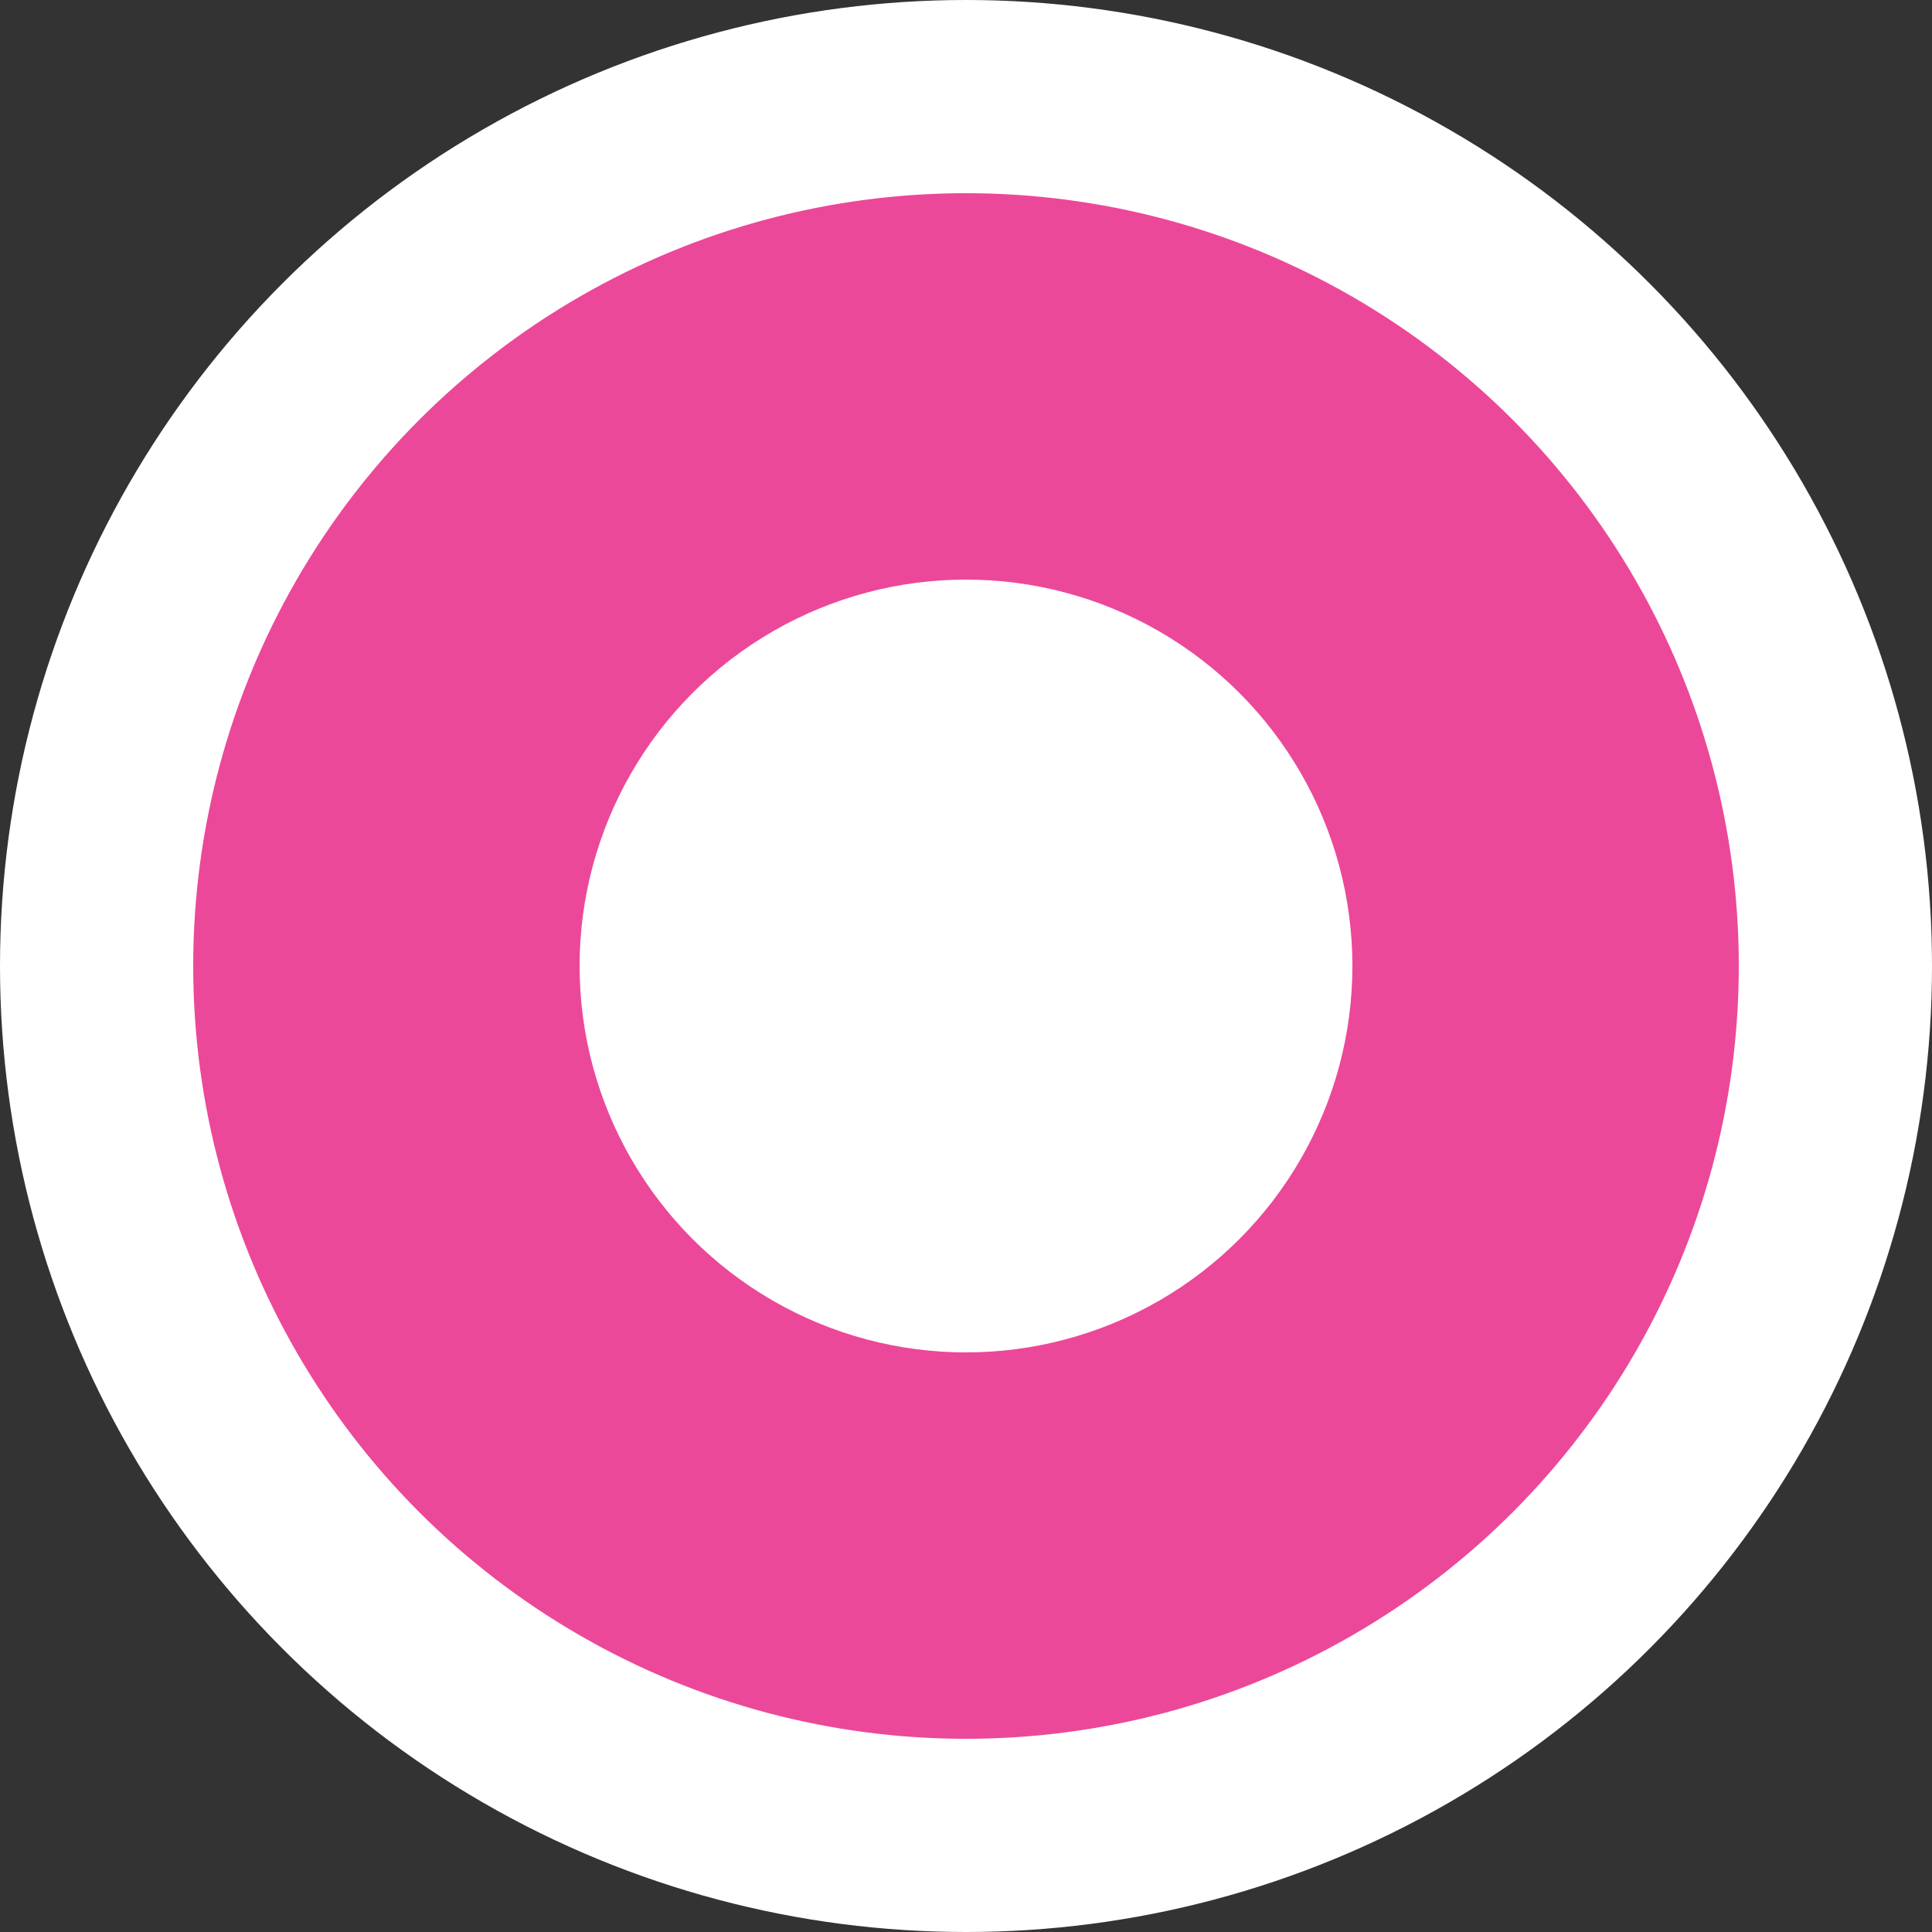 <svg width="40" height="40" viewBox="0 0 40 40" fill="none" xmlns="http://www.w3.org/2000/svg">
  <rect x="0" y="0" width="40" height="40" fill="#333333" stroke="none"/>
  <circle cx="20" cy="20" r="18" fill="#EC4899" stroke="white" stroke-width="4"/>
  <circle cx="20" cy="20" r="8" fill="white"/>
</svg> 